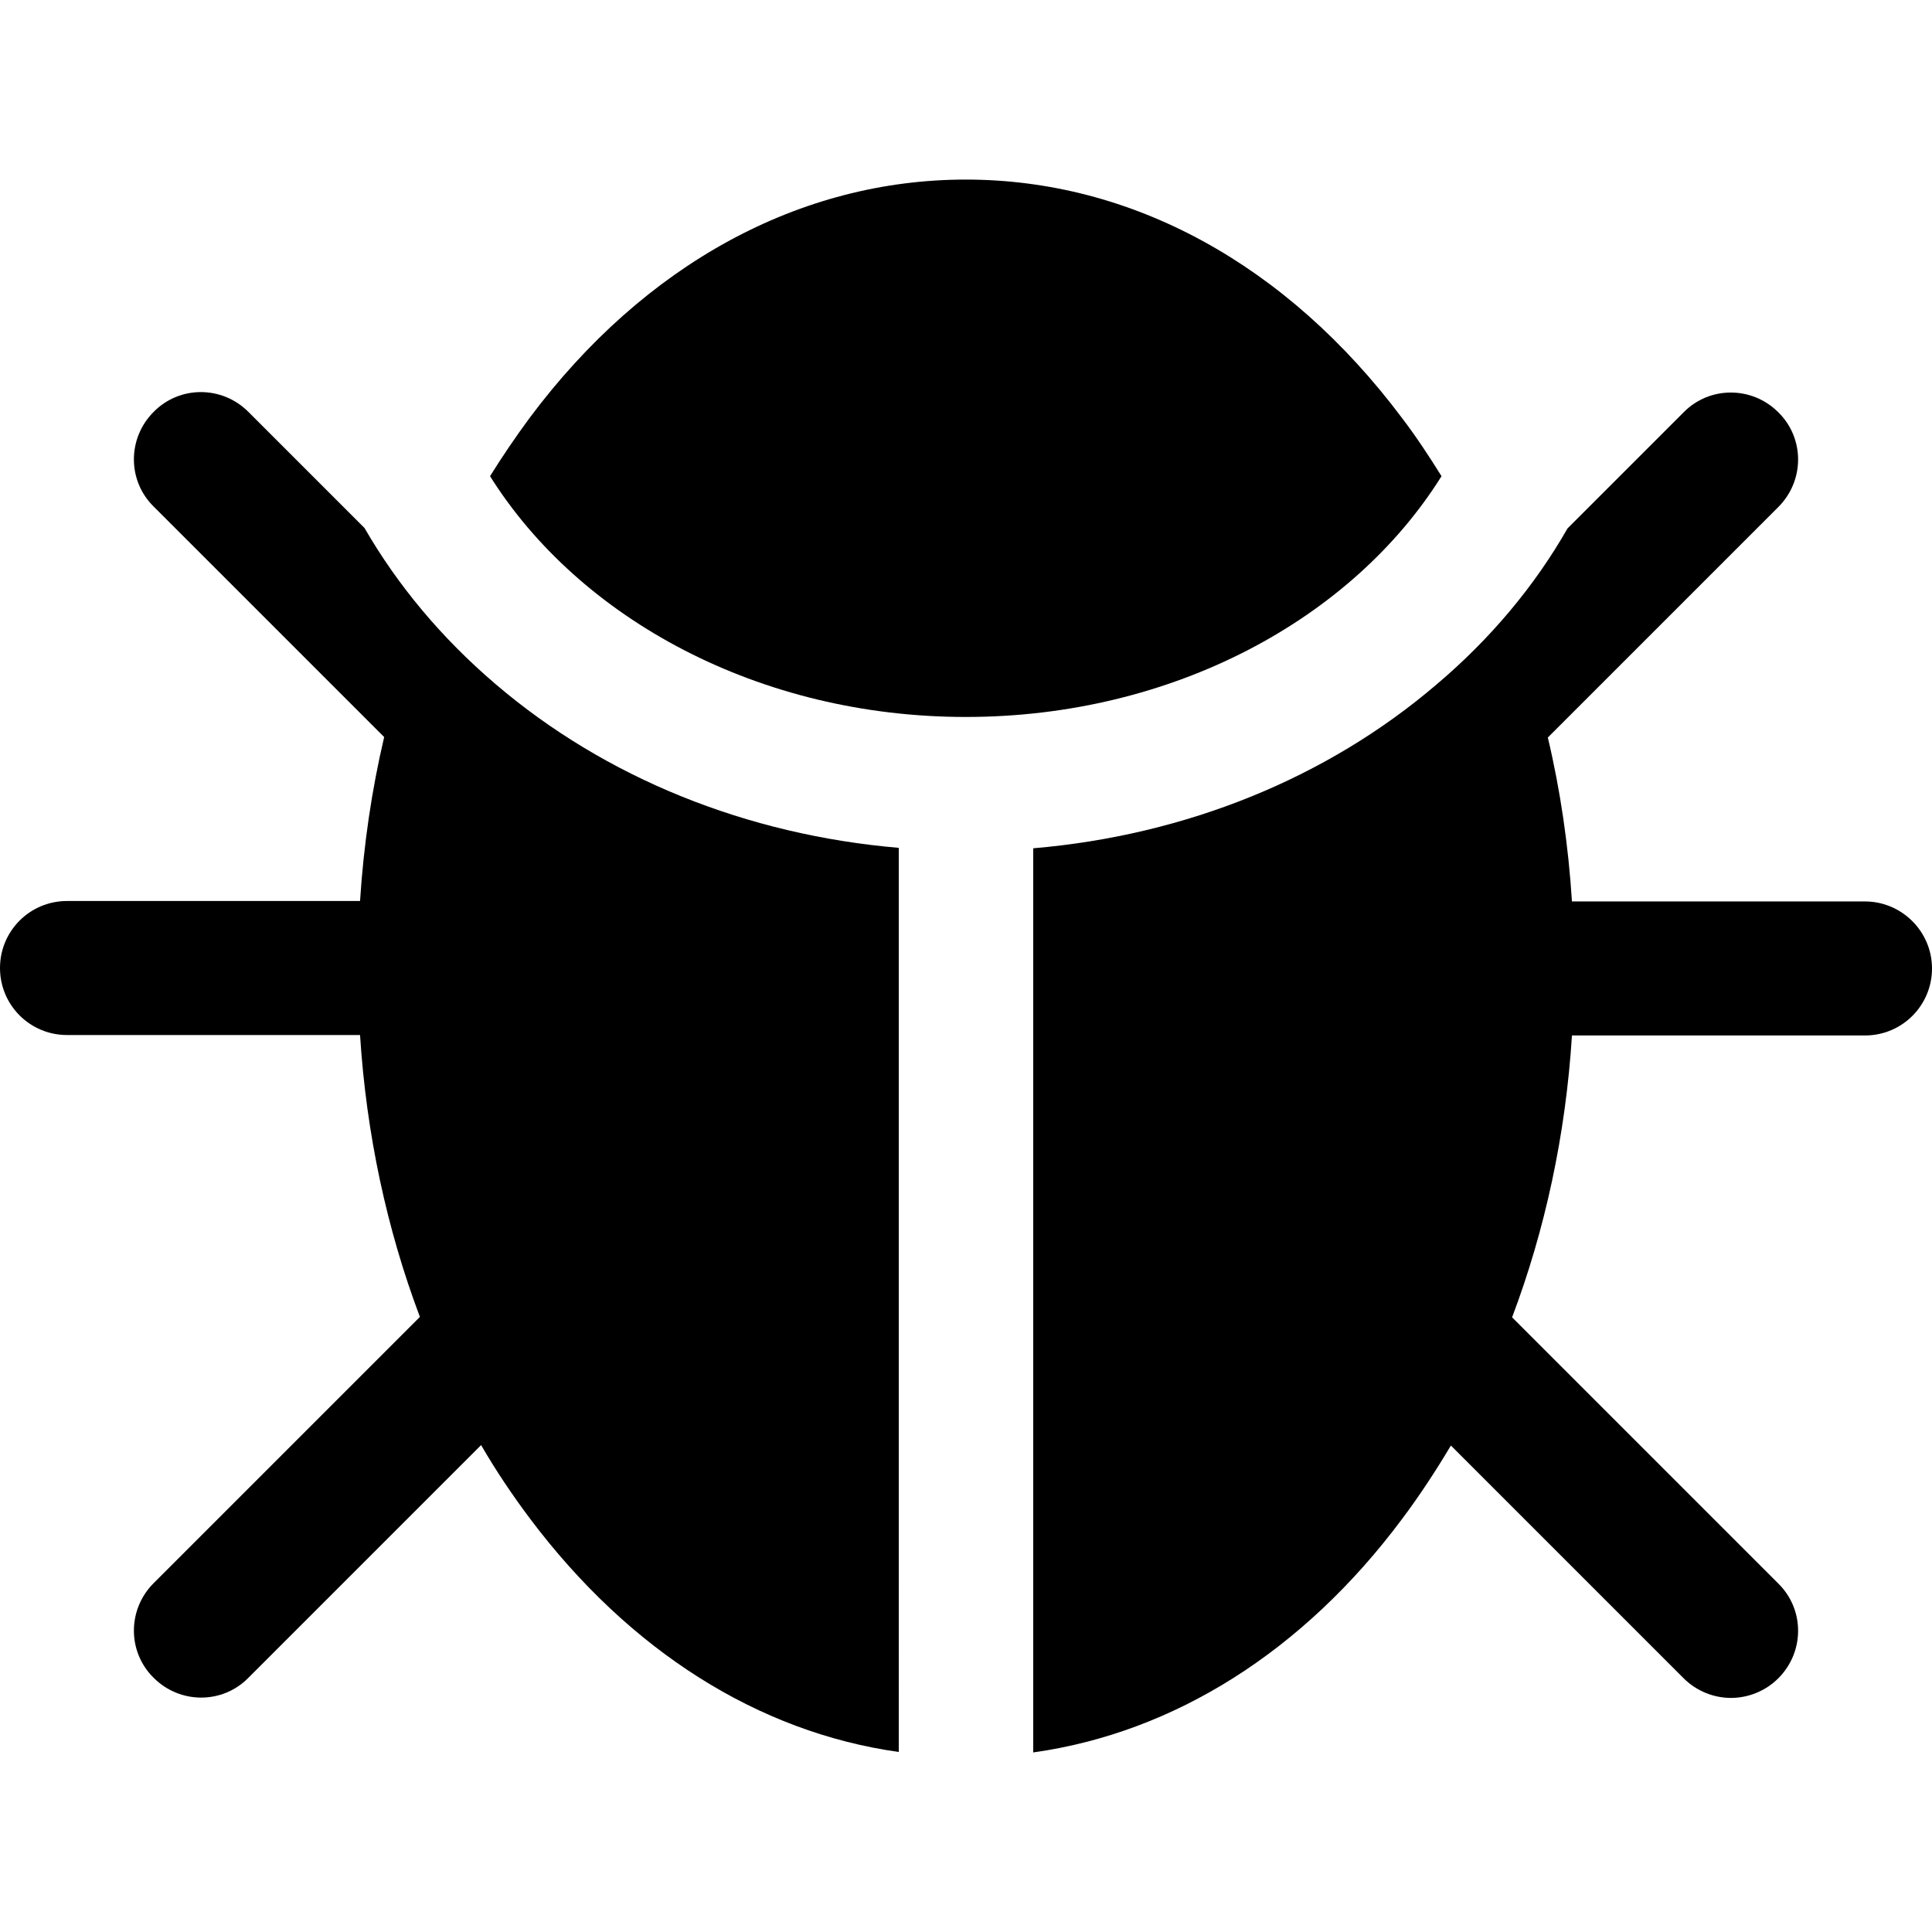<?xml version="1.0" encoding="utf-8"?>
<!-- Generator: Adobe Illustrator 25.2.3, SVG Export Plug-In . SVG Version: 6.00 Build 0)  -->
<svg width="16" height="16" version="1.1" id="Capa_1" xmlns="http://www.w3.org/2000/svg" xmlns:xlink="http://www.w3.org/1999/xlink" x="0px" y="0px"
	 viewBox="0 0 432.5 432.5" xml:space="preserve">
<g id="XMLID_311_">
	<path id="XMLID_835_" class="st0" d="M322.7,106.6c-2.8-4.5-5.7-8.9-8.9-13.1c-25.8-34.4-60.5-53.3-97.6-53.3s-71.9,18.9-97.6,53.3
		c-3.1,4.2-6.1,8.6-8.9,13.1c20.1,32,60.3,53.9,106.5,53.9C262.5,160.5,302.7,138.6,322.7,106.6z"/>
	<path id="XMLID_1453_" class="st0" d="M417.5,201.8h-65.6c-0.8-12.6-2.6-24.9-5.4-36.7l51.6-51.6c5.9-5.9,5.9-15.4,0-21.2
		c-5.9-5.9-15.4-5.9-21.2,0l-26,26c-7.3,12.8-17.2,24.7-29.4,35c-24.6,21-56.2,33.7-90.2,36.6v202.4c31.4-4.4,60.4-22.5,82.6-52.3
		c3.9-5.2,7.5-10.7,10.9-16.4l52.1,52.1c2.9,2.9,6.8,4.4,10.6,4.4c3.8,0,7.7-1.5,10.6-4.4c5.9-5.9,5.9-15.4,0-21.2l-59.6-59.6
		c7.4-19.6,12-40.9,13.4-63.1h65.6c8.3,0,15-6.7,15-15C432.5,208.5,425.7,201.8,417.5,201.8z"/>
	<path id="XMLID_1457_" class="st0" d="M201.2,189.8c-34-2.9-65.6-15.6-90.2-36.6c-12.2-10.4-22-22.2-29.4-35l-26-26
		c-5.9-5.9-15.4-5.9-21.2,0c-5.9,5.9-5.9,15.4,0,21.2L86,165c-2.8,11.9-4.6,24.2-5.4,36.7H15c-8.3,0-15,6.7-15,15s6.7,15,15,15h65.6
		c1.4,22.1,6,43.5,13.4,63.1l-59.6,59.6c-5.9,5.9-5.9,15.4,0,21.2c5.9,5.9,15.4,5.9,21.2,0l52.1-52.1c3.3,5.7,7,11.2,10.9,16.4
		c22.3,29.7,51.2,47.9,82.6,52.3L201.2,189.8L201.2,189.8z"/>
</g>
</svg>

